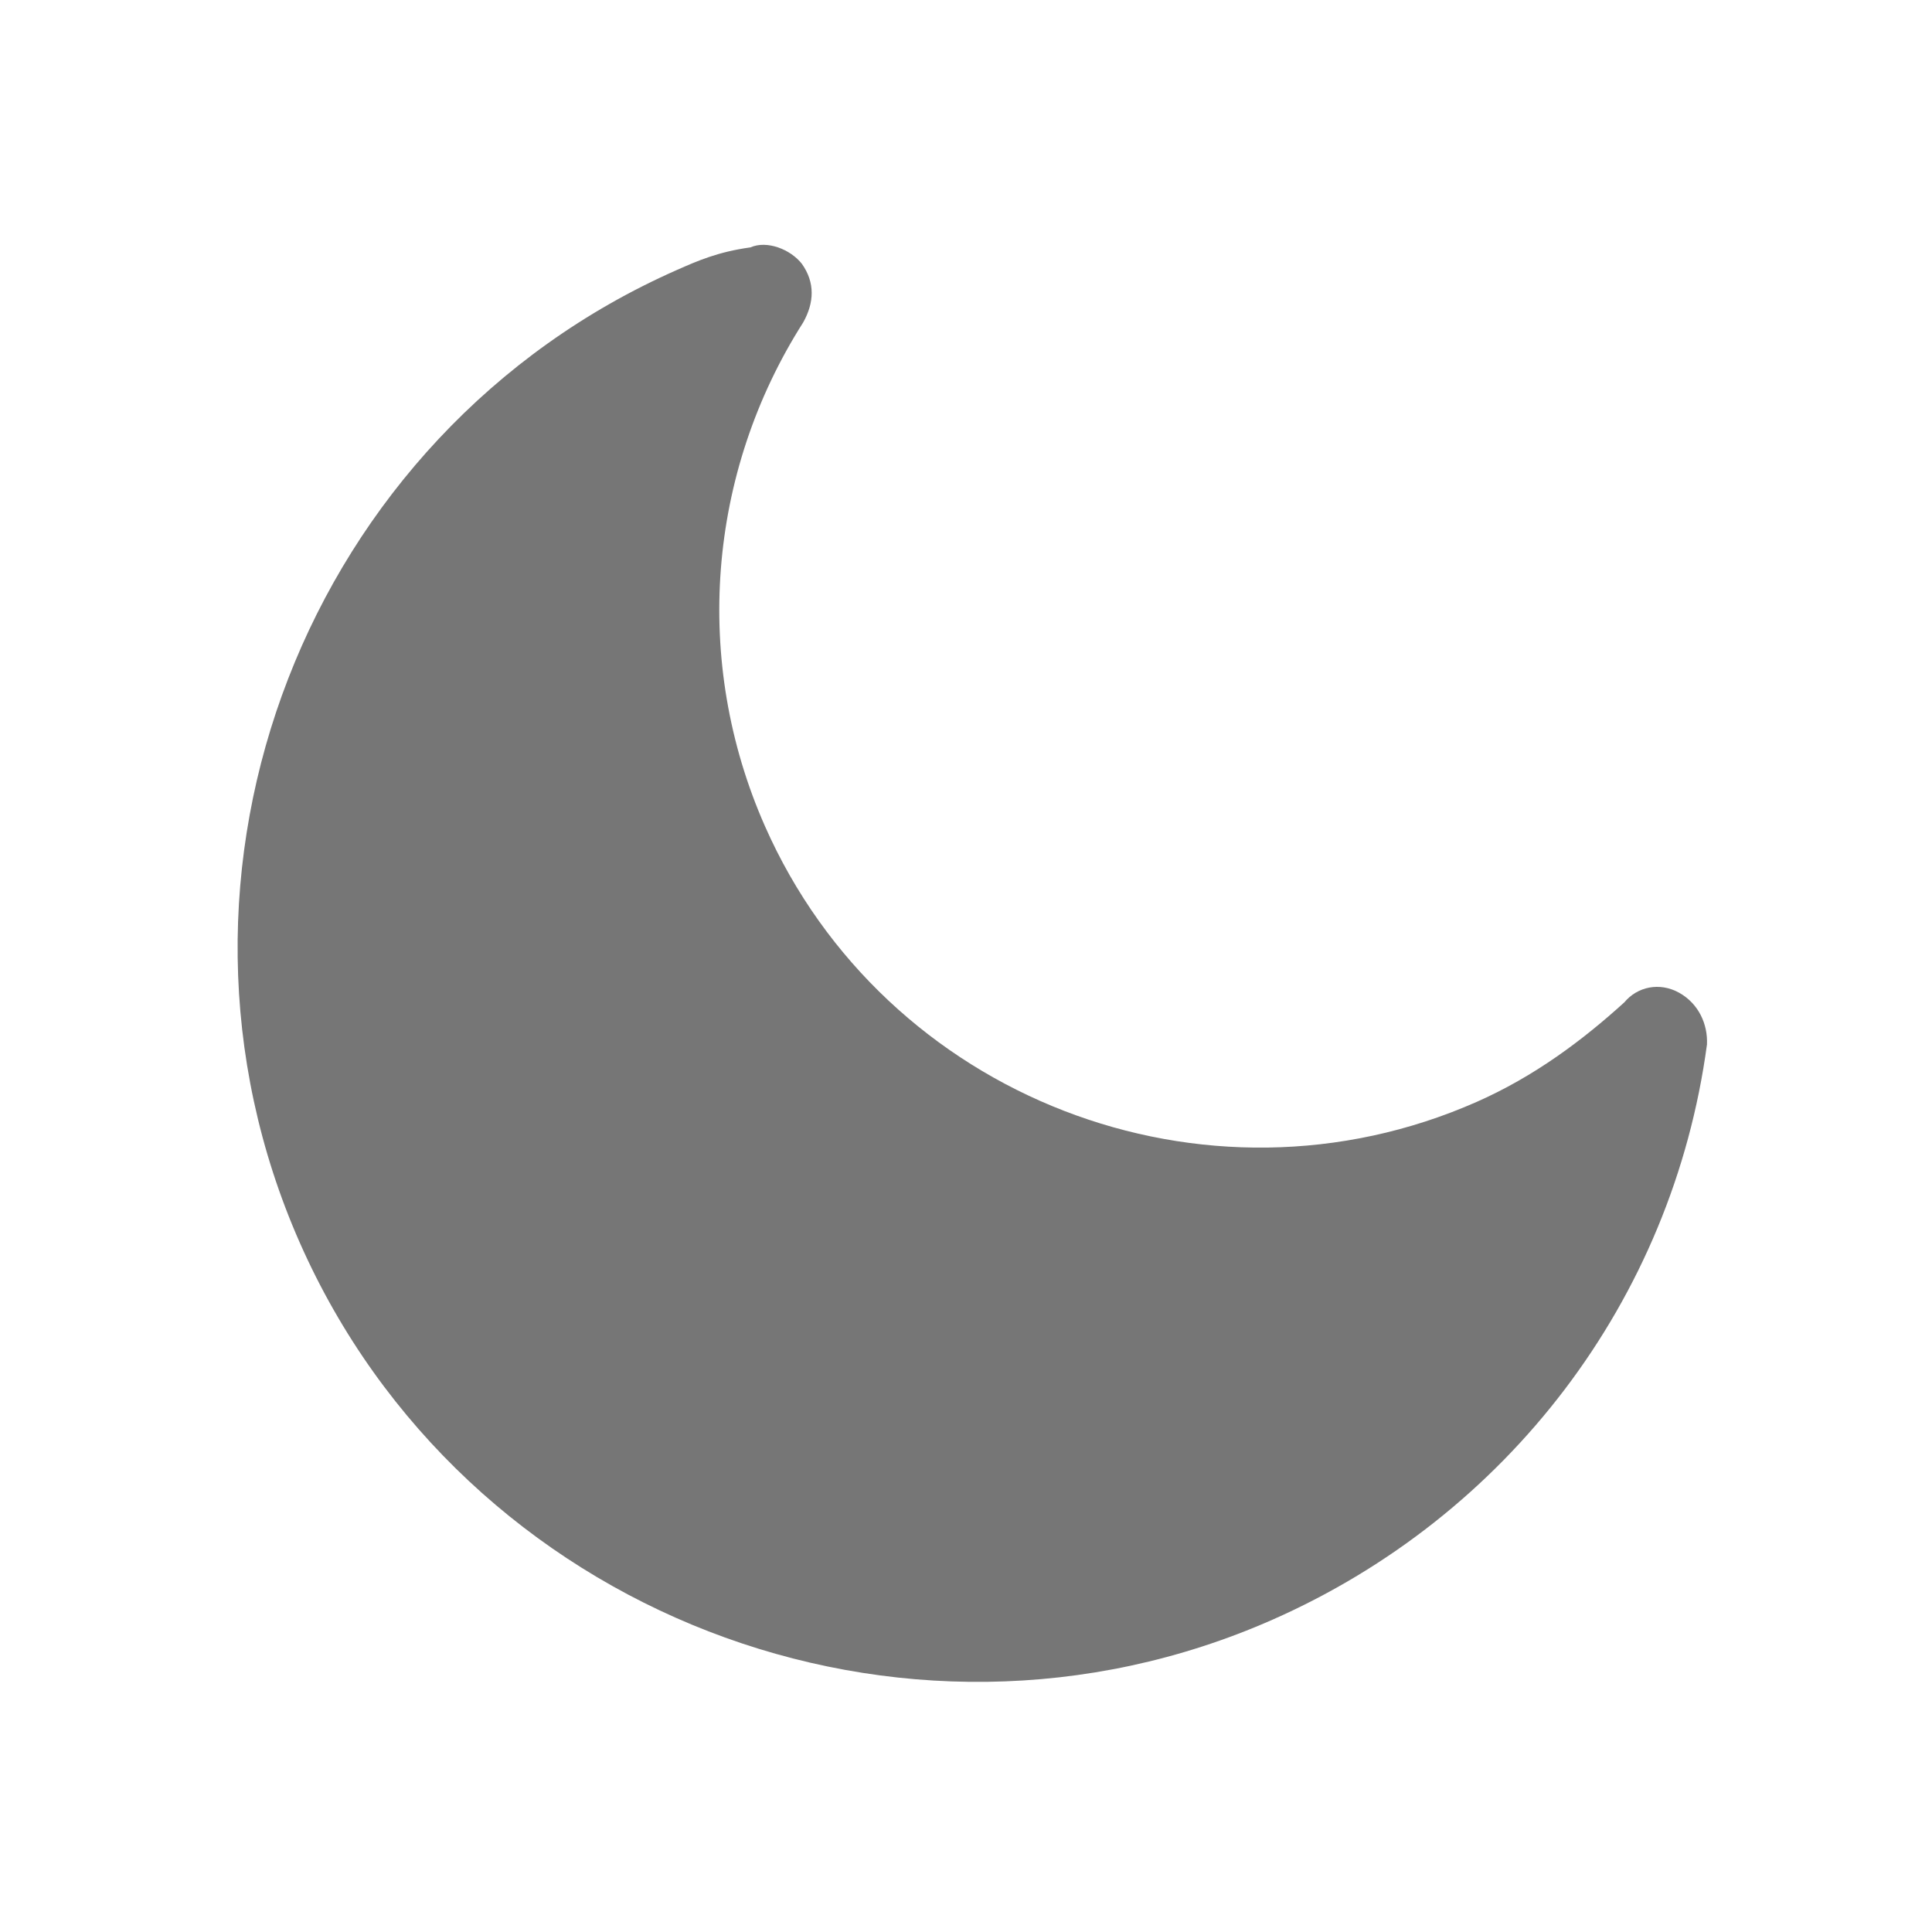 <svg width="23" height="23" viewBox="0 0 23 23" fill="none" xmlns="http://www.w3.org/2000/svg">
<path d="M19.991 11.819C19.757 11.688 19.491 11.747 19.338 11.932C18.837 12.387 18.265 12.815 17.579 13.118C14.346 14.545 10.533 13.067 9.106 9.834C8.241 7.874 8.421 5.629 9.562 3.838C9.693 3.604 9.705 3.365 9.547 3.142C9.412 2.968 9.13 2.858 8.934 2.945C8.547 2.998 8.303 3.106 8.058 3.214C3.649 5.16 1.623 10.385 3.569 14.794C5.515 19.203 10.74 21.228 15.149 19.282C17.941 18.05 19.911 15.484 20.321 12.434C20.332 12.195 20.224 11.95 19.991 11.819Z" fill="#767676"/>
</svg>

